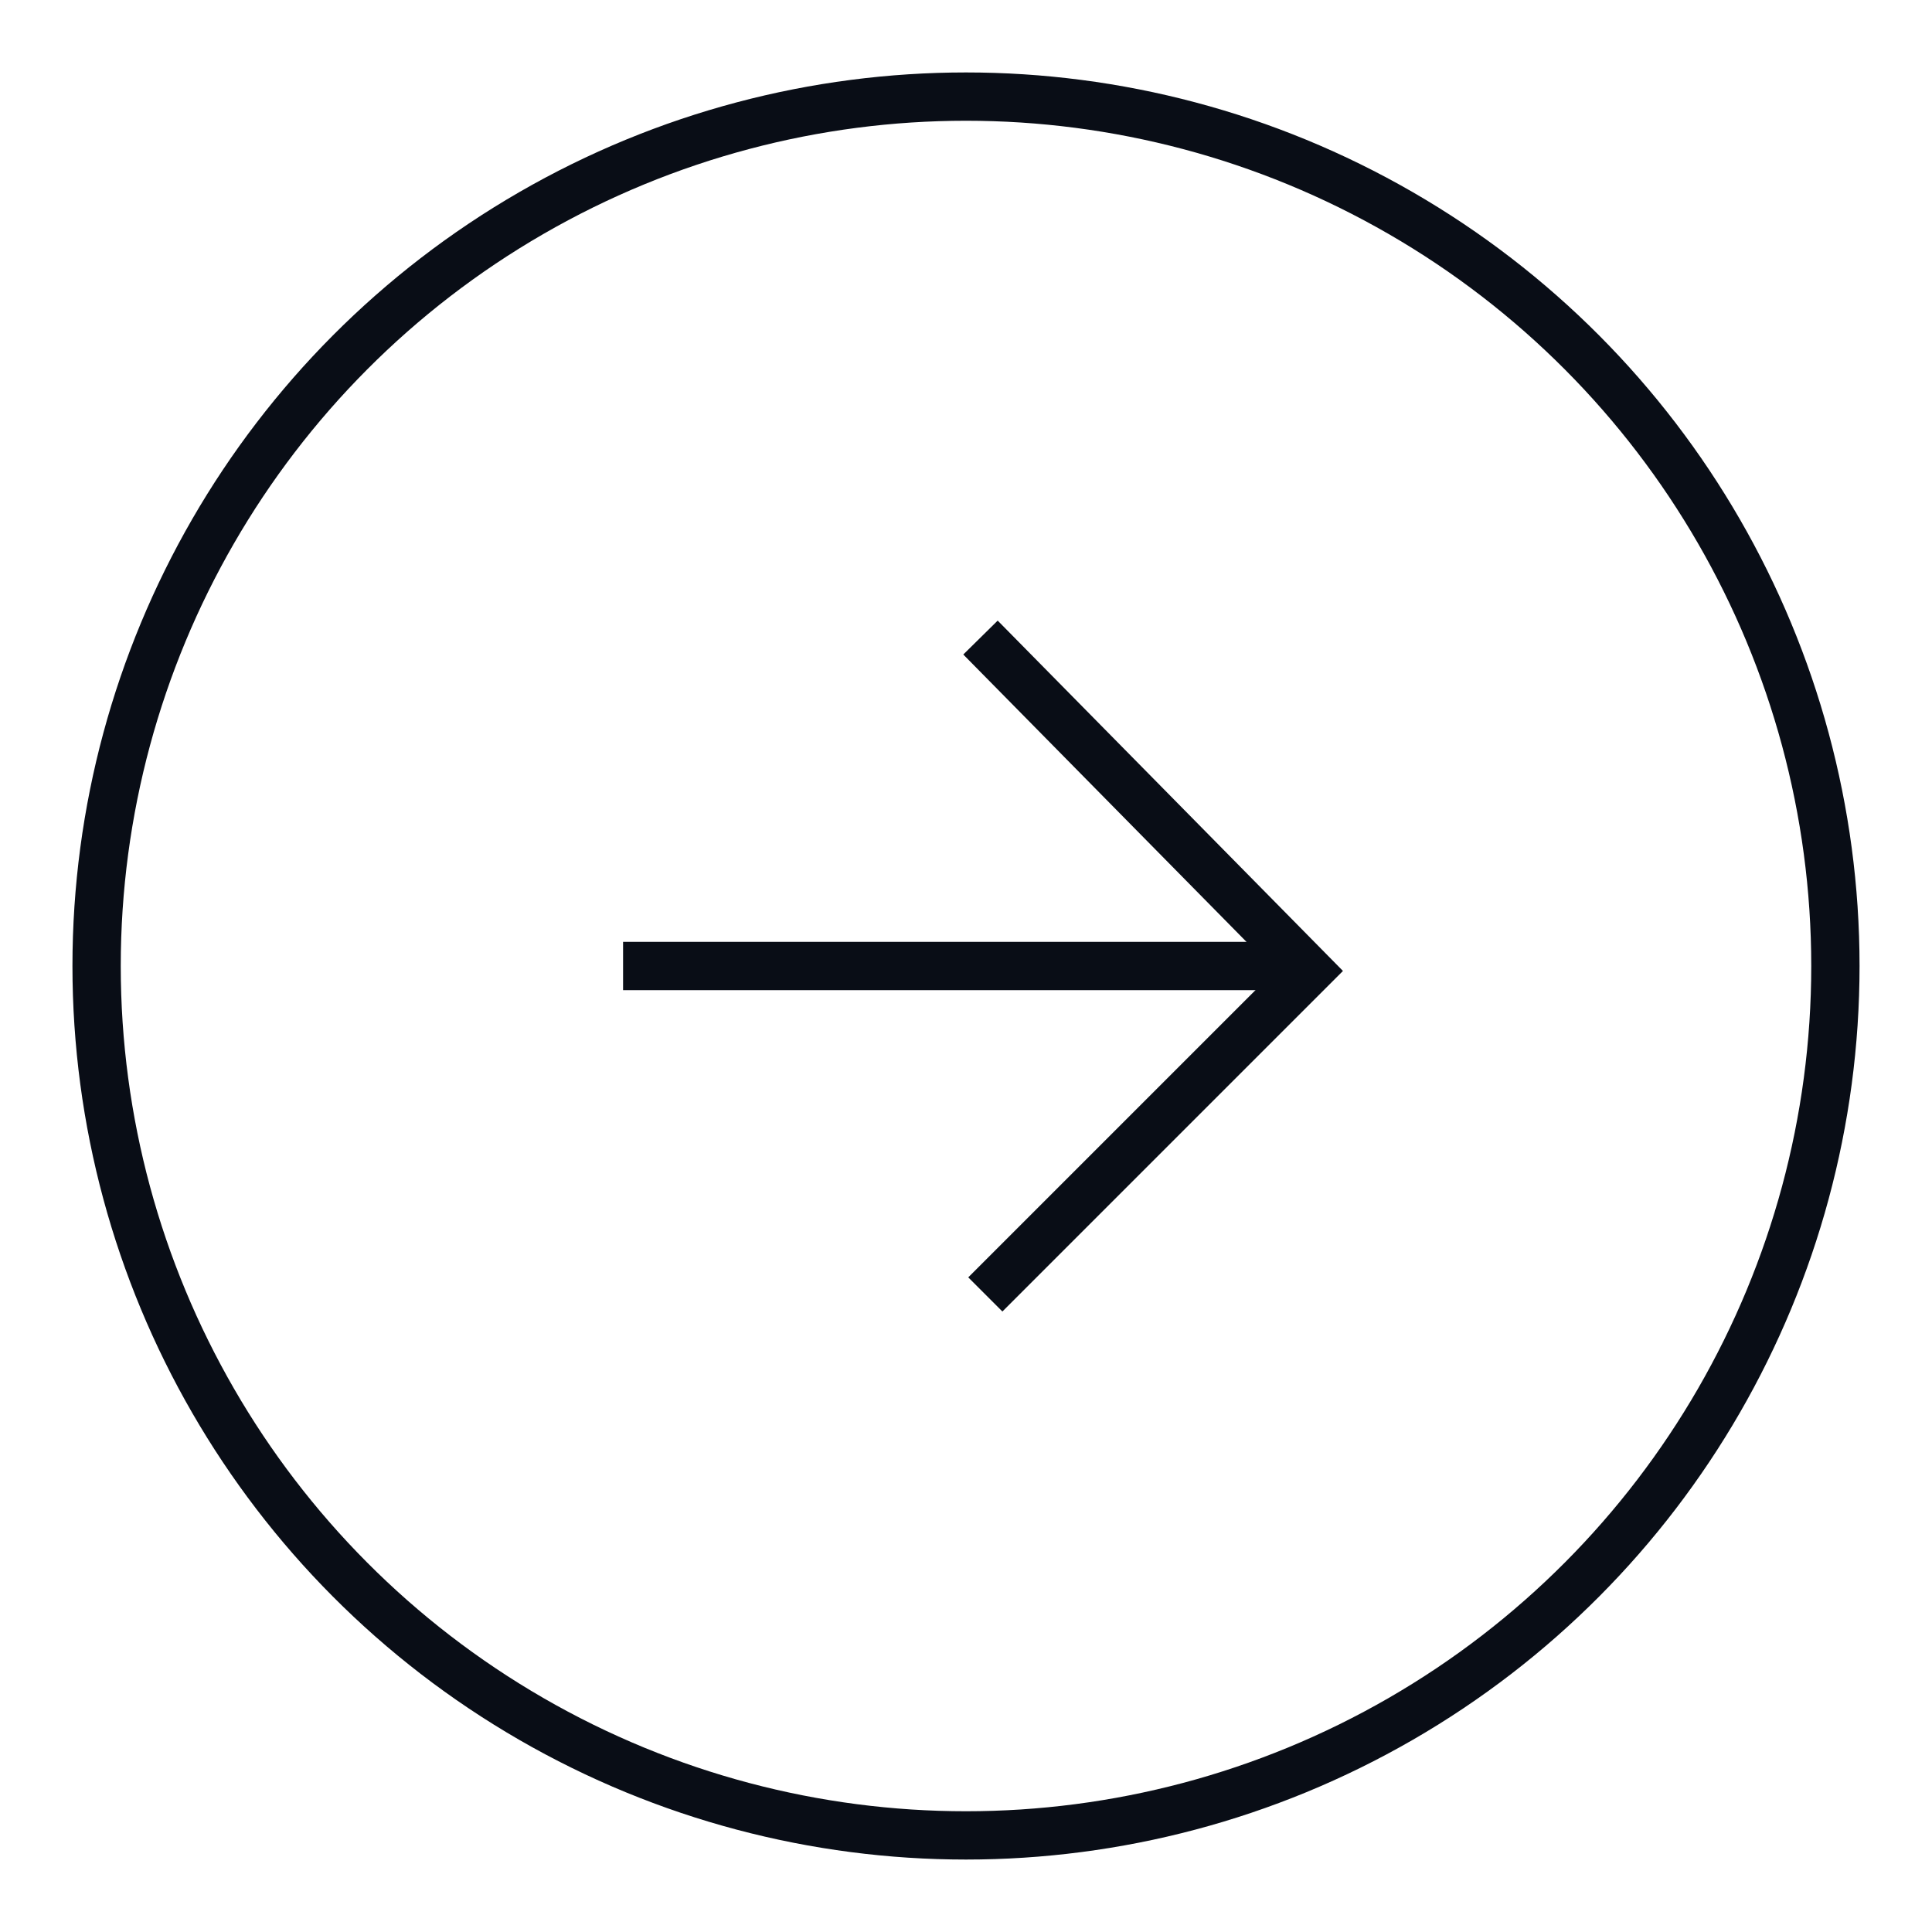 <?xml version="1.0" encoding="utf-8"?>
<!-- Generator: Adobe Illustrator 26.0.1, SVG Export Plug-In . SVG Version: 6.00 Build 0)  -->
<svg version="1.1" id="Laag_1" xmlns="http://www.w3.org/2000/svg" xmlns:xlink="http://www.w3.org/1999/xlink" x="0px" y="0px"
	 viewBox="0 0 40 40" style="enable-background:new 0 0 40 40;" xml:space="preserve">
<style type="text/css">
	.st0{fill:none;stroke:#090D16;stroke-miterlimit:10;}
</style>
<g>
	<circle class="st0" cx="20" cy="20" r="18"/>
	<g>
		<line class="st0" x1="26.7" y1="20" x2="12.9" y2="20"/>
		<polyline class="st0" points="20.4,26.8 27.1,20.1 20.3,13.2 		"/>
	</g>
</g>
</svg>
